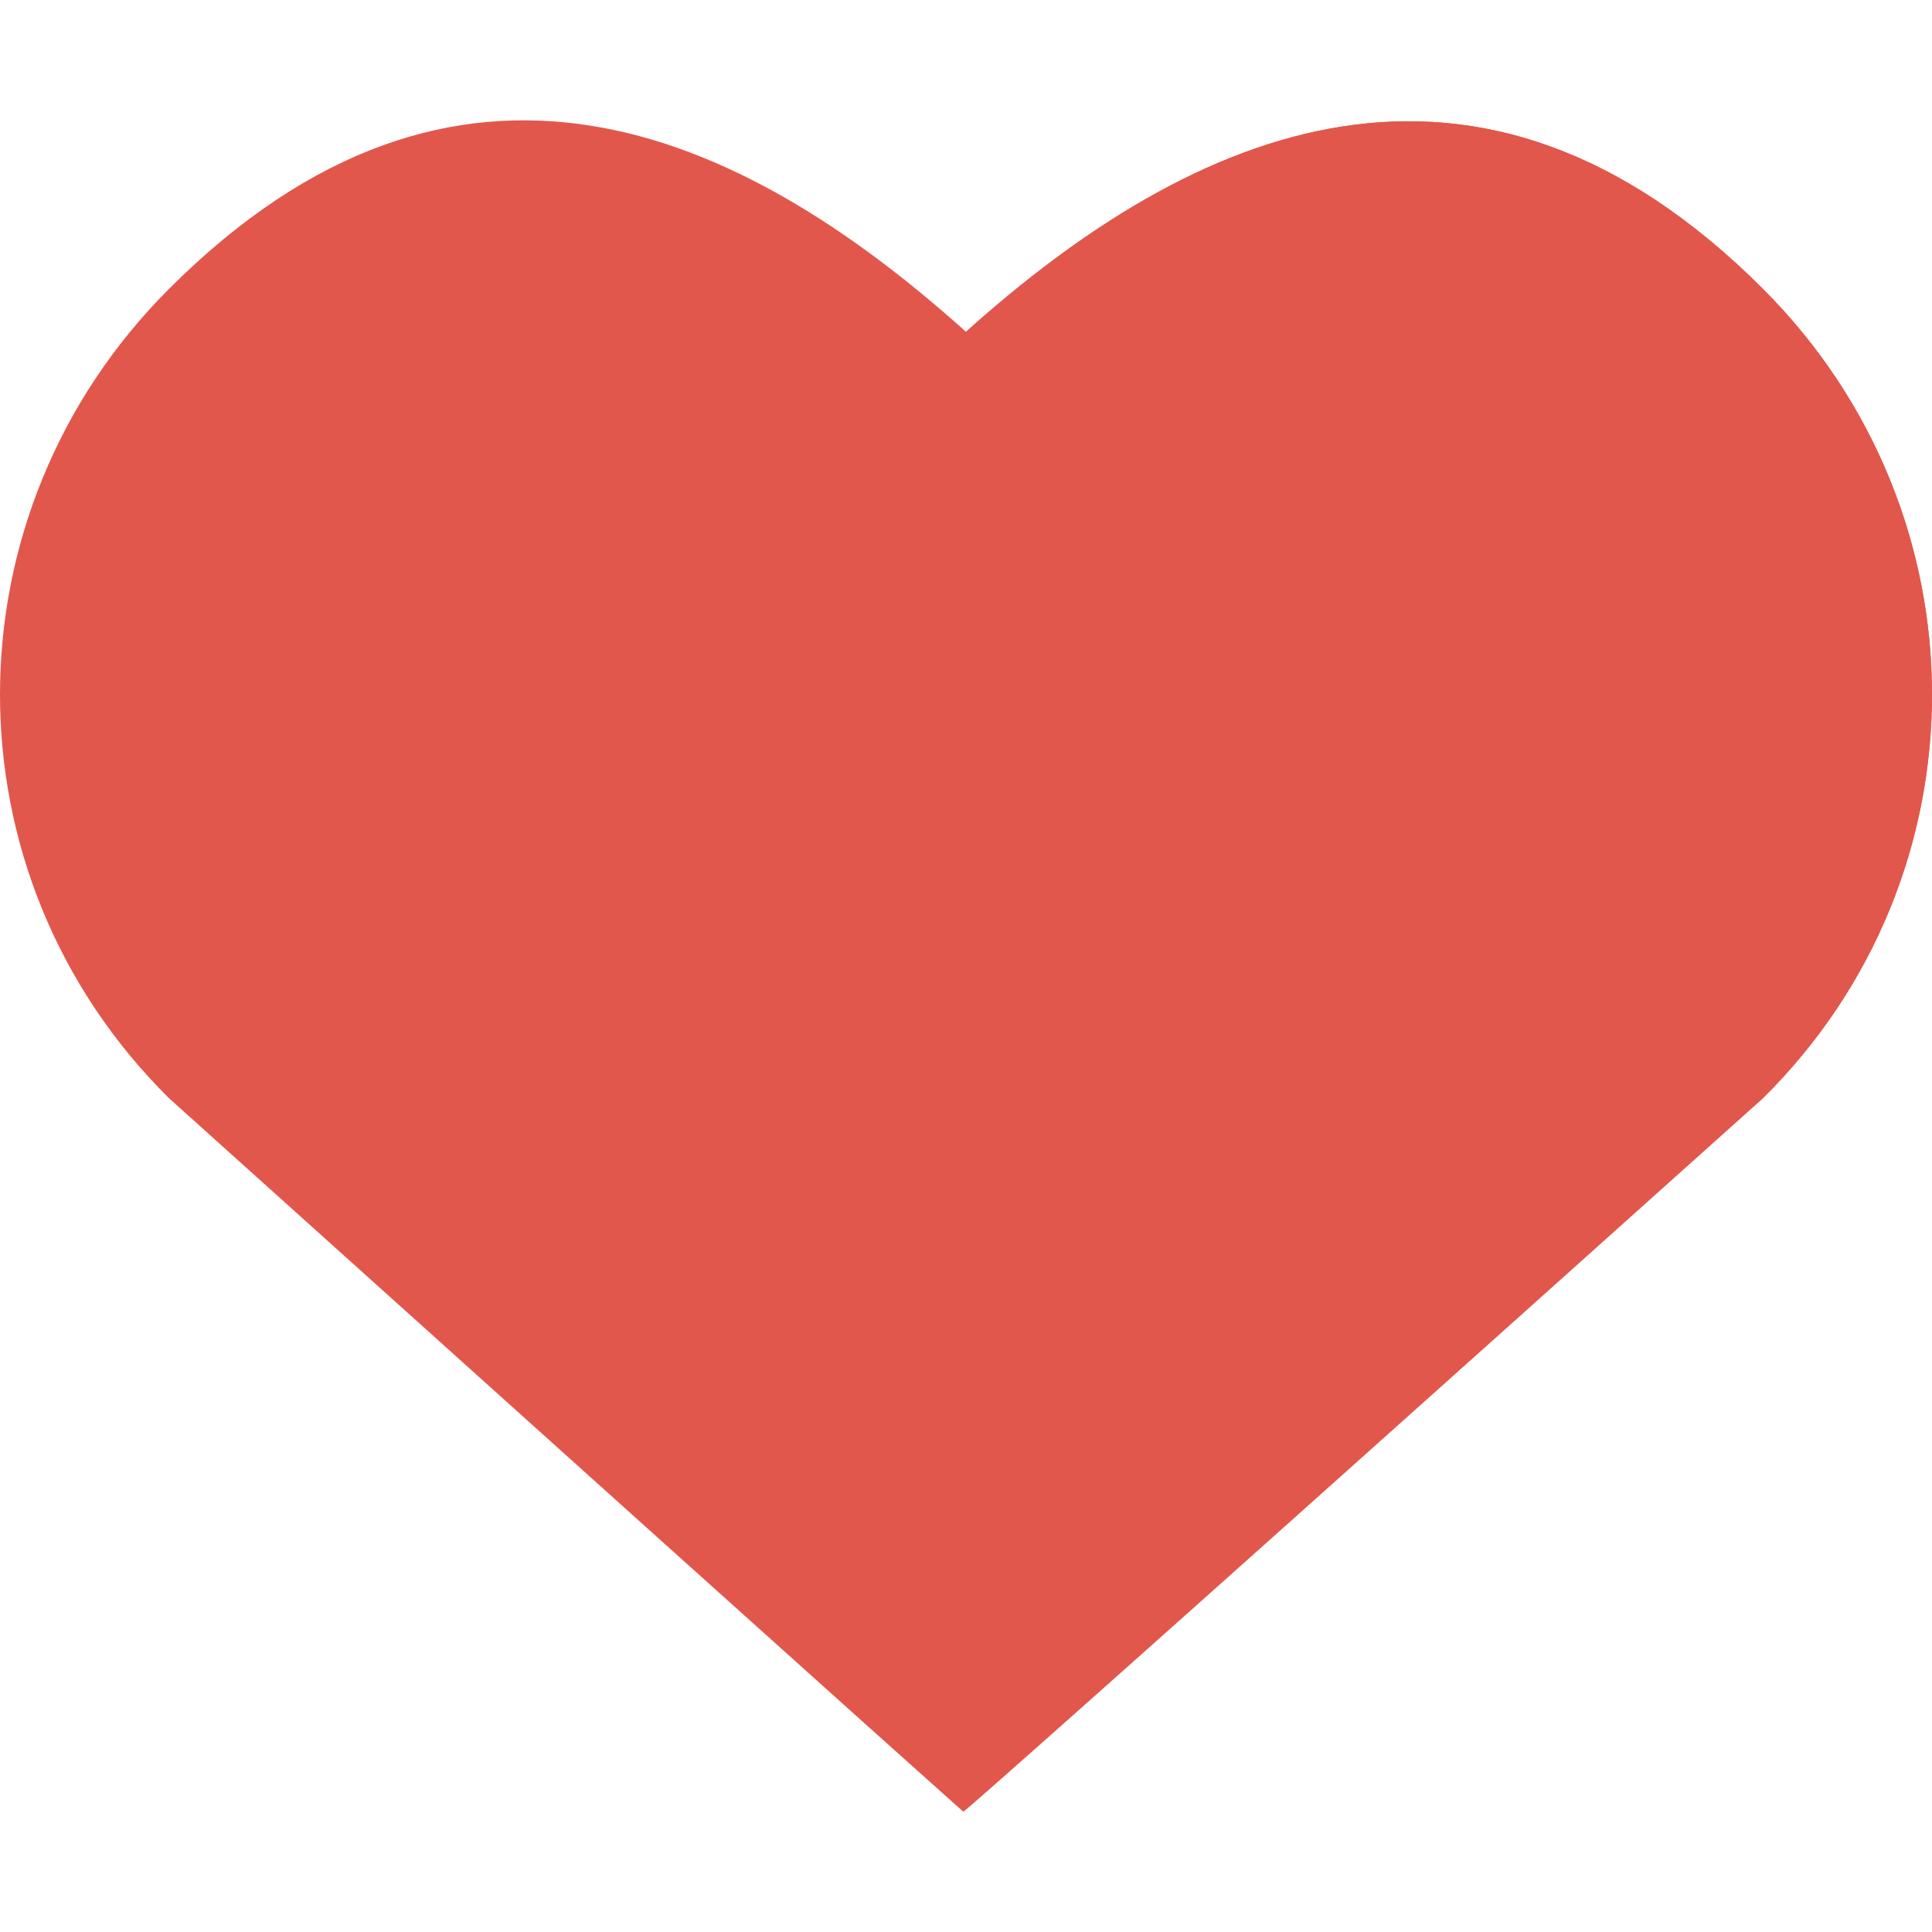 <?xml version="1.0" encoding="iso-8859-1"?>
<!-- Generator: Adobe Illustrator 19.0.0, SVG Export Plug-In . SVG Version: 6.00 Build 0)  -->
<svg version="1.1" id="Layer_1" xmlns="http://www.w3.org/2000/svg" xmlns:xlink="http://www.w3.org/1999/xlink" x="0px" y="0px"
	 viewBox="0 0 279.851 279.851" style="enable-background:new 0 0 279.851 279.851;" xml:space="preserve">
<g>
	<path style="fill:#E2574C;" d="M255.361,41.839c-41.444-41.453-82.538-23.339-115.433,6.23
		C107.016,18.5,66.264,0.062,24.487,41.839c-32.571,32.553-32.728,84.866,0,117.244C139.57,262.605,139.543,262.421,139.543,262.421
		s0.166,0.341,115.809-103.339C288.098,126.704,287.932,74.392,255.361,41.839z"/>
	<path style="fill:#E2574C;" d="M139.92,48.06l-0.079-0.061v214.168c1.846-1.558,15.419-13.345,115.511-103.094
		c32.737-32.369,32.579-84.682,0-117.235C213.908,0.386,172.823,18.5,139.92,48.06z"/>
</g>
<g>
</g>
<g>
</g>
<g>
</g>
<g>
</g>
<g>
</g>
<g>
</g>
<g>
</g>
<g>
</g>
<g>
</g>
<g>
</g>
<g>
</g>
<g>
</g>
<g>
</g>
<g>
</g>
<g>
</g>
</svg>
